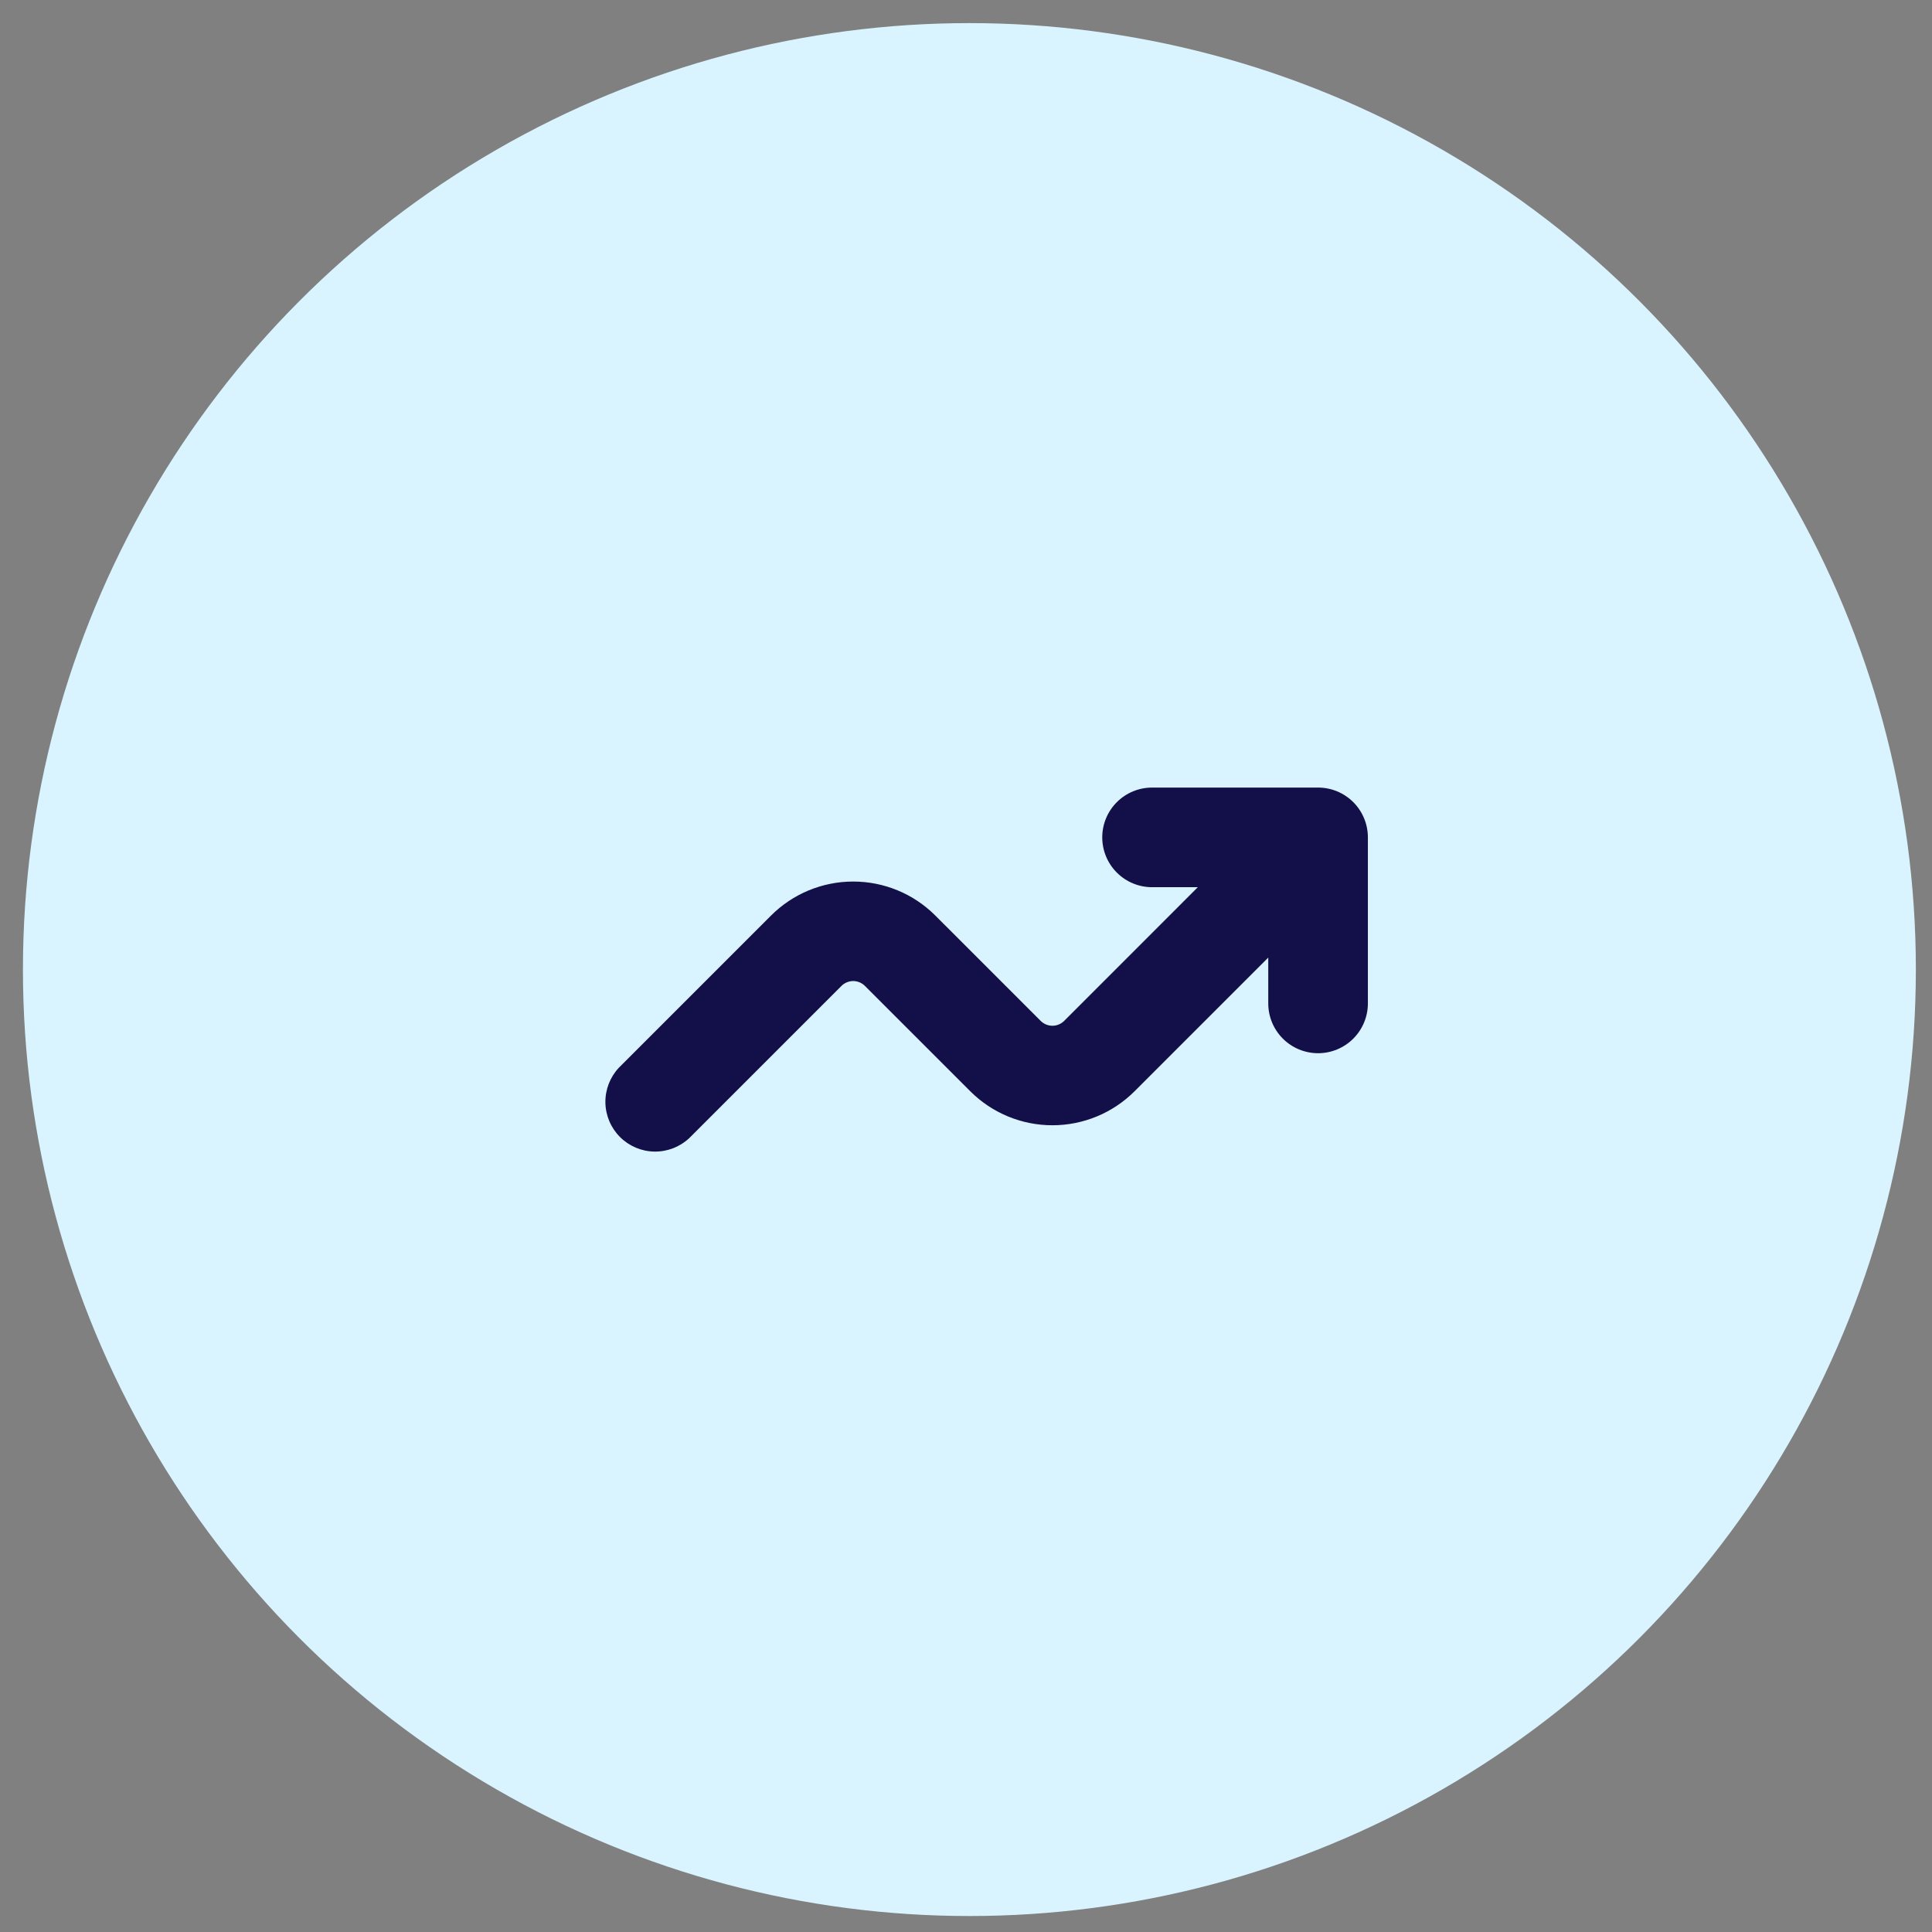 <svg width="71" height="71" viewBox="0 0 71 71" fill="none" xmlns="http://www.w3.org/2000/svg">
<rect x="0" y="0" width="71" height="71" fill="#808080" stroke="none"/>
<g id="Group 11094">
<circle id="Ellipse 49" cx="35.625" cy="35.631" r="34.782" fill="#D9F4FF"/>
<path id="Vector" d="M42.337 32.604C41.852 32.604 41.386 32.411 41.043 32.067C40.7 31.724 40.507 31.259 40.507 30.773C40.507 30.288 40.7 29.822 41.043 29.479C41.386 29.136 41.852 28.943 42.337 28.943H48.439C48.924 28.943 49.39 29.136 49.733 29.479C50.076 29.822 50.269 30.288 50.269 30.773V36.875C50.269 37.36 50.076 37.826 49.733 38.169C49.39 38.512 48.924 38.705 48.439 38.705C47.953 38.705 47.488 38.512 47.144 38.169C46.801 37.826 46.608 37.36 46.608 36.875V35.191L41.695 40.103C40.894 40.904 39.808 41.353 38.676 41.353C37.544 41.353 36.458 40.904 35.657 40.103L31.786 36.233C31.73 36.176 31.662 36.131 31.588 36.1C31.514 36.069 31.435 36.053 31.354 36.053C31.274 36.053 31.195 36.069 31.121 36.1C31.046 36.131 30.979 36.176 30.922 36.233L25.326 41.829C24.979 42.152 24.52 42.328 24.046 42.32C23.572 42.312 23.119 42.12 22.784 41.784C22.449 41.449 22.256 40.996 22.248 40.522C22.24 40.048 22.416 39.589 22.739 39.242L28.335 33.646C29.136 32.845 30.222 32.396 31.354 32.396C32.487 32.396 33.572 32.845 34.373 33.646L38.244 37.517C38.301 37.573 38.368 37.618 38.442 37.649C38.517 37.68 38.596 37.696 38.676 37.696C38.757 37.696 38.836 37.68 38.91 37.649C38.984 37.618 39.051 37.573 39.108 37.517L44.019 32.604H42.337Z" fill="#131049"/>
</g>
</svg>
